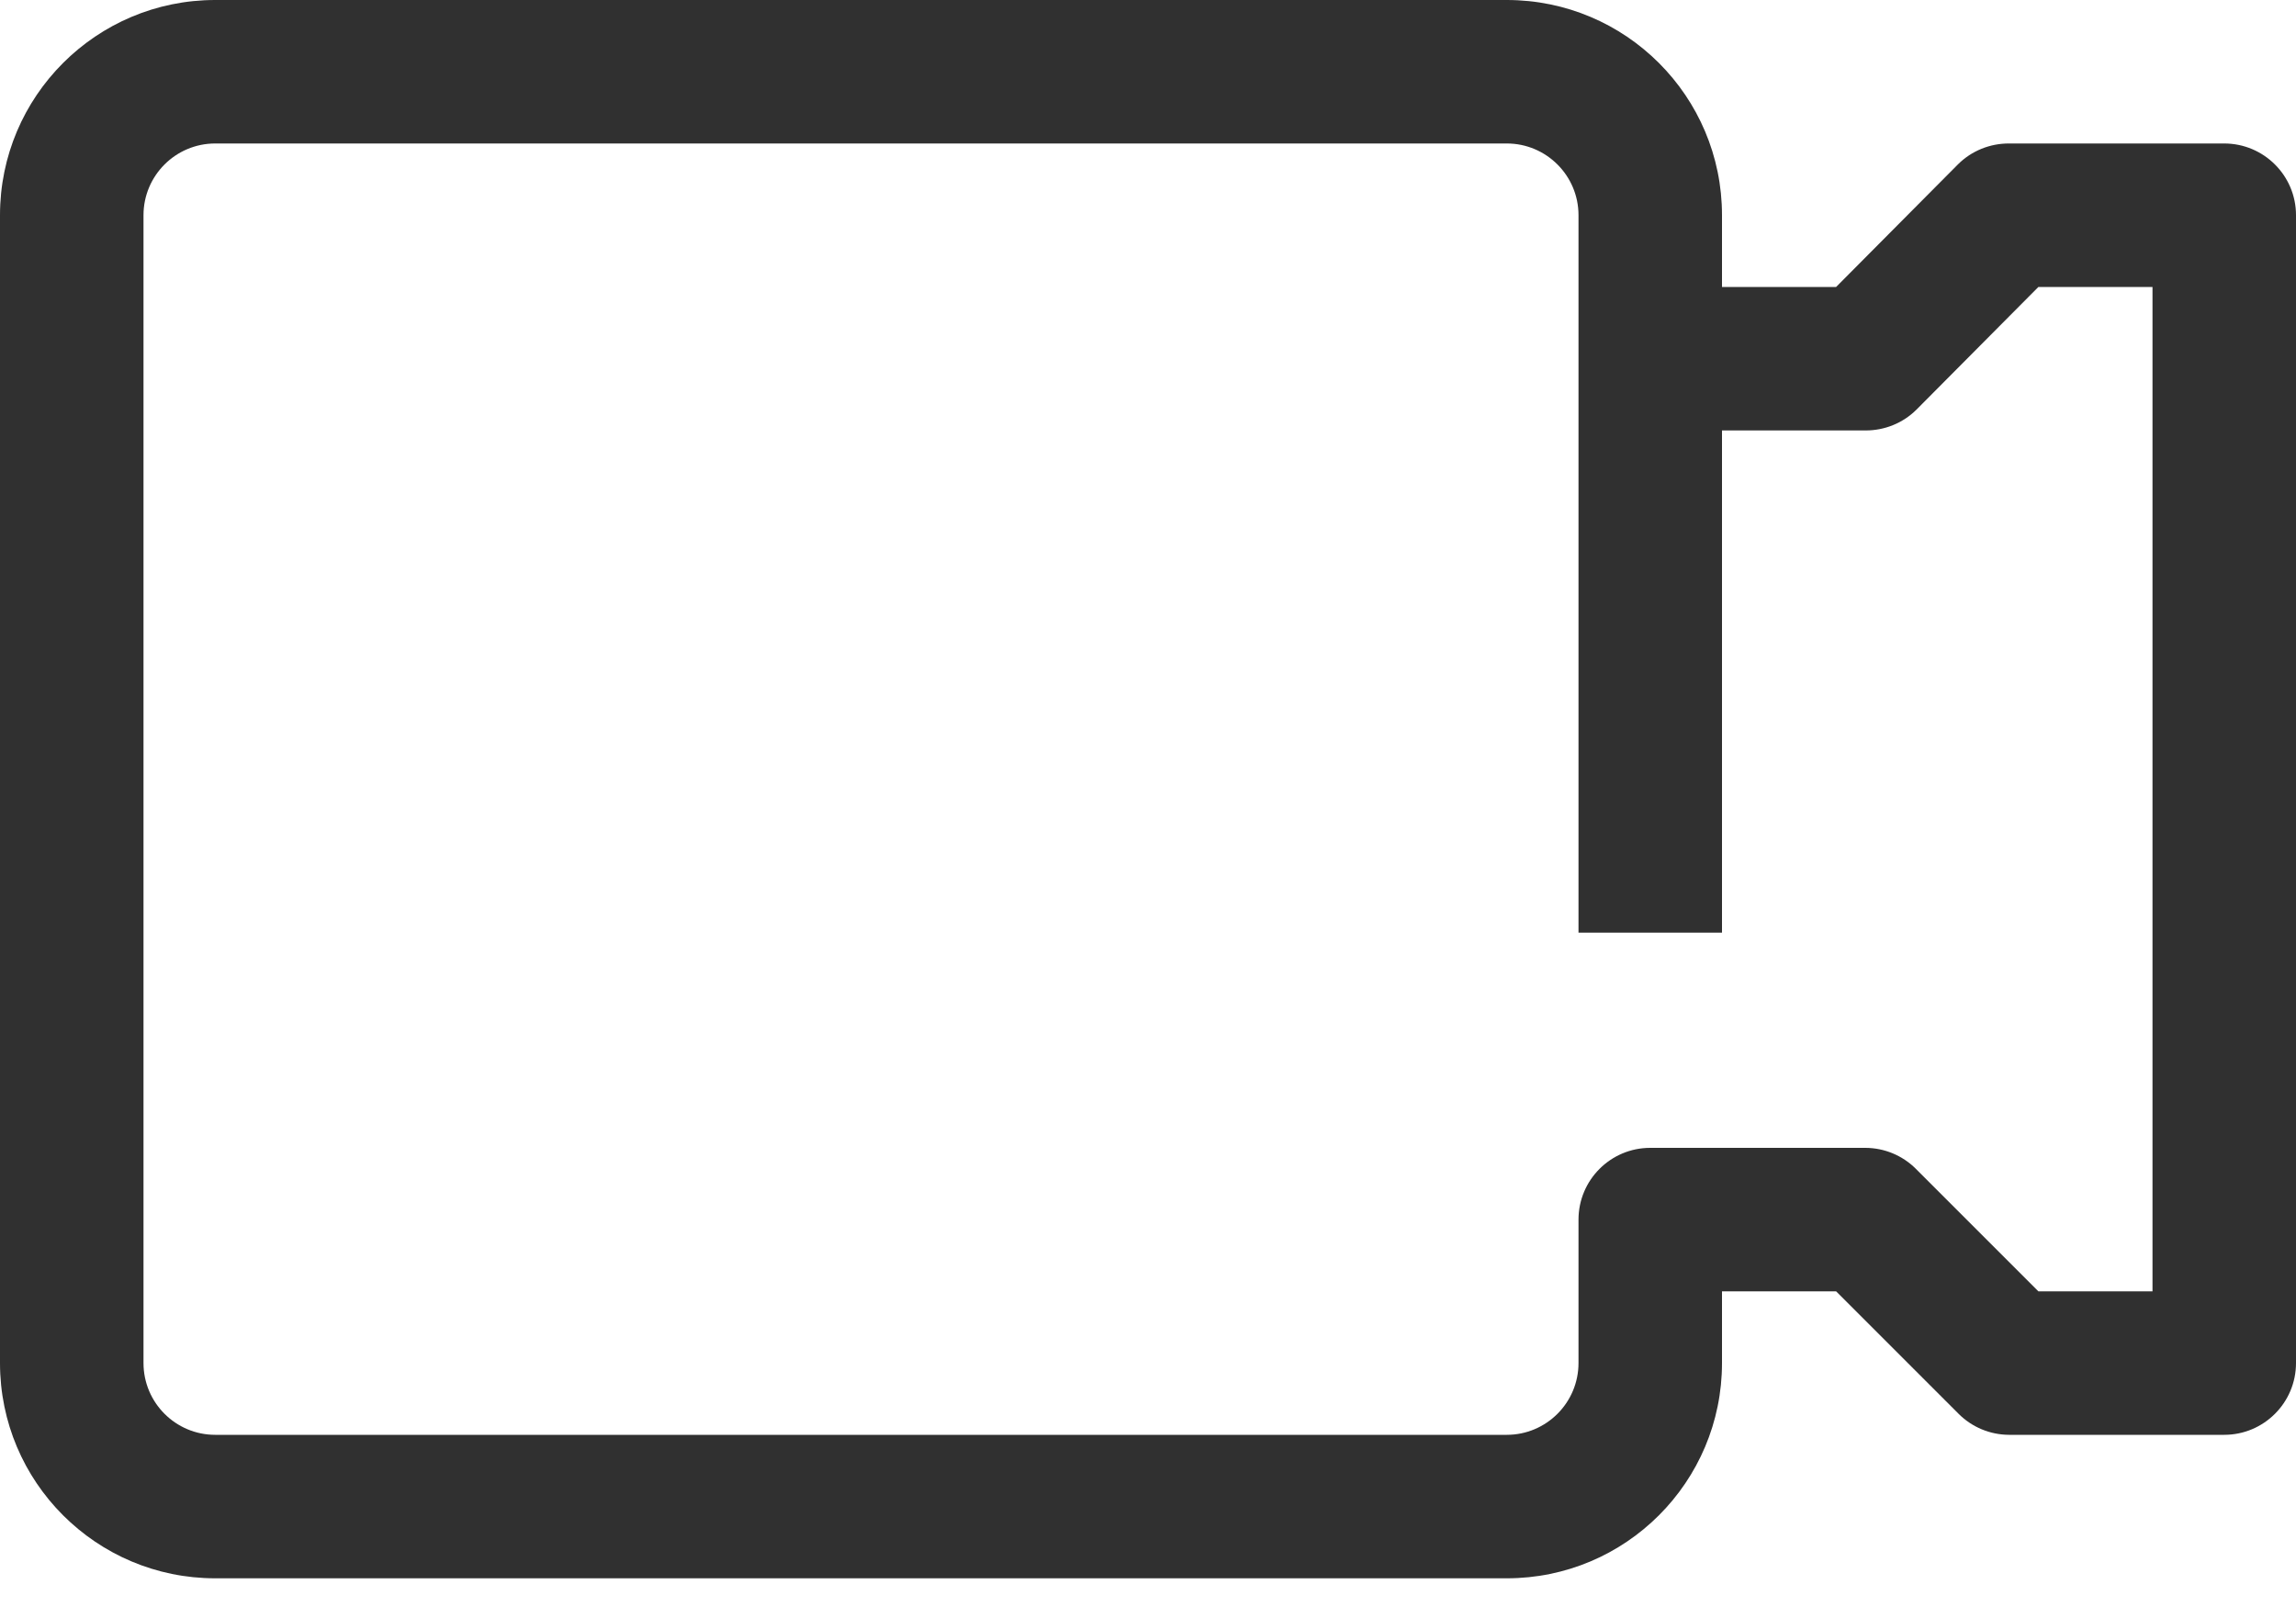 <svg width="30" height="21" viewBox="0 0 30 21" fill="none" xmlns="http://www.w3.org/2000/svg">
<path d="M29.062 1.875H26.25C26.001 1.874 25.761 1.971 25.584 2.147L23.991 3.75H22.5V2.812C22.5 1.259 21.241 0 19.688 0H2.812C1.259 0 0 1.259 0 2.812V17.812C0 19.366 1.259 20.625 2.812 20.625H19.688C21.241 20.625 22.5 19.366 22.5 17.812V16.875H23.991L25.594 18.478C25.768 18.651 26.004 18.749 26.25 18.75H29.062C29.58 18.75 30 18.33 30 17.812V2.812C30 2.295 29.58 1.875 29.062 1.875ZM28.125 16.875H26.634L25.031 15.272C24.857 15.099 24.621 15.001 24.375 15H21.562C21.045 15 20.625 15.42 20.625 15.938V17.812C20.625 18.33 20.205 18.75 19.688 18.75H2.812C2.295 18.75 1.875 18.33 1.875 17.812V2.812C1.875 2.295 2.295 1.875 2.812 1.875H19.688C20.205 1.875 20.625 2.295 20.625 2.812V12.188H22.5V5.625H24.375C24.624 5.626 24.864 5.529 25.041 5.353L26.634 3.75H28.125V16.875Z" fill="#303030"/>
</svg>
